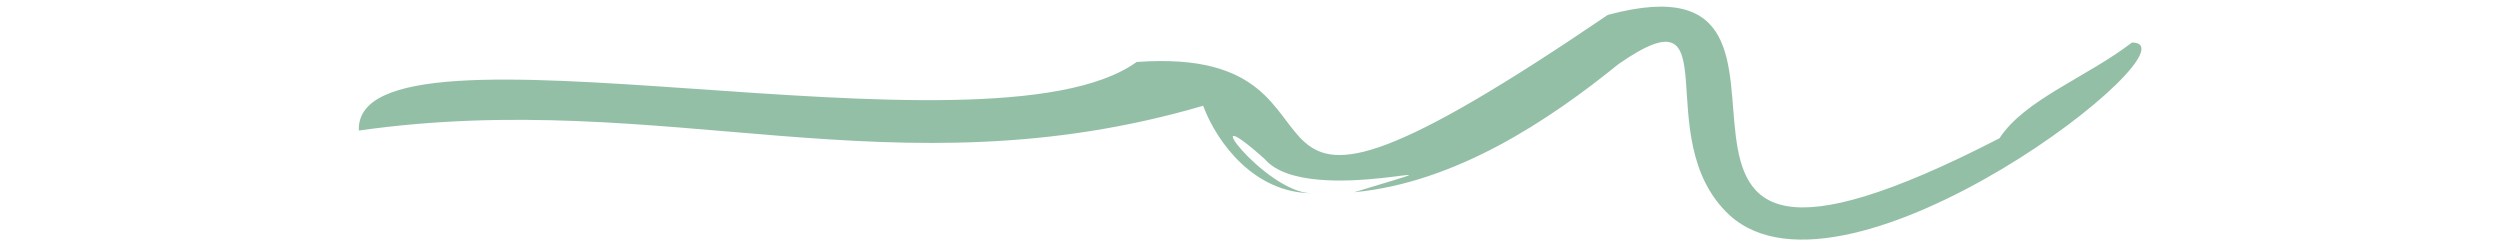 <svg width="100%" height="30" viewBox="0 0 306 42" xmlns="http://www.w3.org/2000/svg">
    <path
            d="M0.315 22.367C52.946 14.912 91.825 33.667 144.966 18.125C147.46 24.735 153.892 33.006 163.497 33.109C155.486 32.972 142.641 15.718 155.536 27.269C163.119 36.068 196.172 25.236 170.842 32.944C188.334 31.288 204.356 20.534 216.163 10.97C235.811 -2.658 220.928 23.674 235.178 36.876C255.37 55.224 316.463 7.296 304.134 7.288C296.296 13.295 285.769 17.046 281.423 23.698C204.757 63.176 259.992 -9.727 214.311 2.554C139.744 53.253 177.393 7.416 133.572 10.622C108.06 28.995 -0.614 0.464 0.294 22.367L0.315 22.367Z"
            fill="#94BFA7"></path>
</svg>
